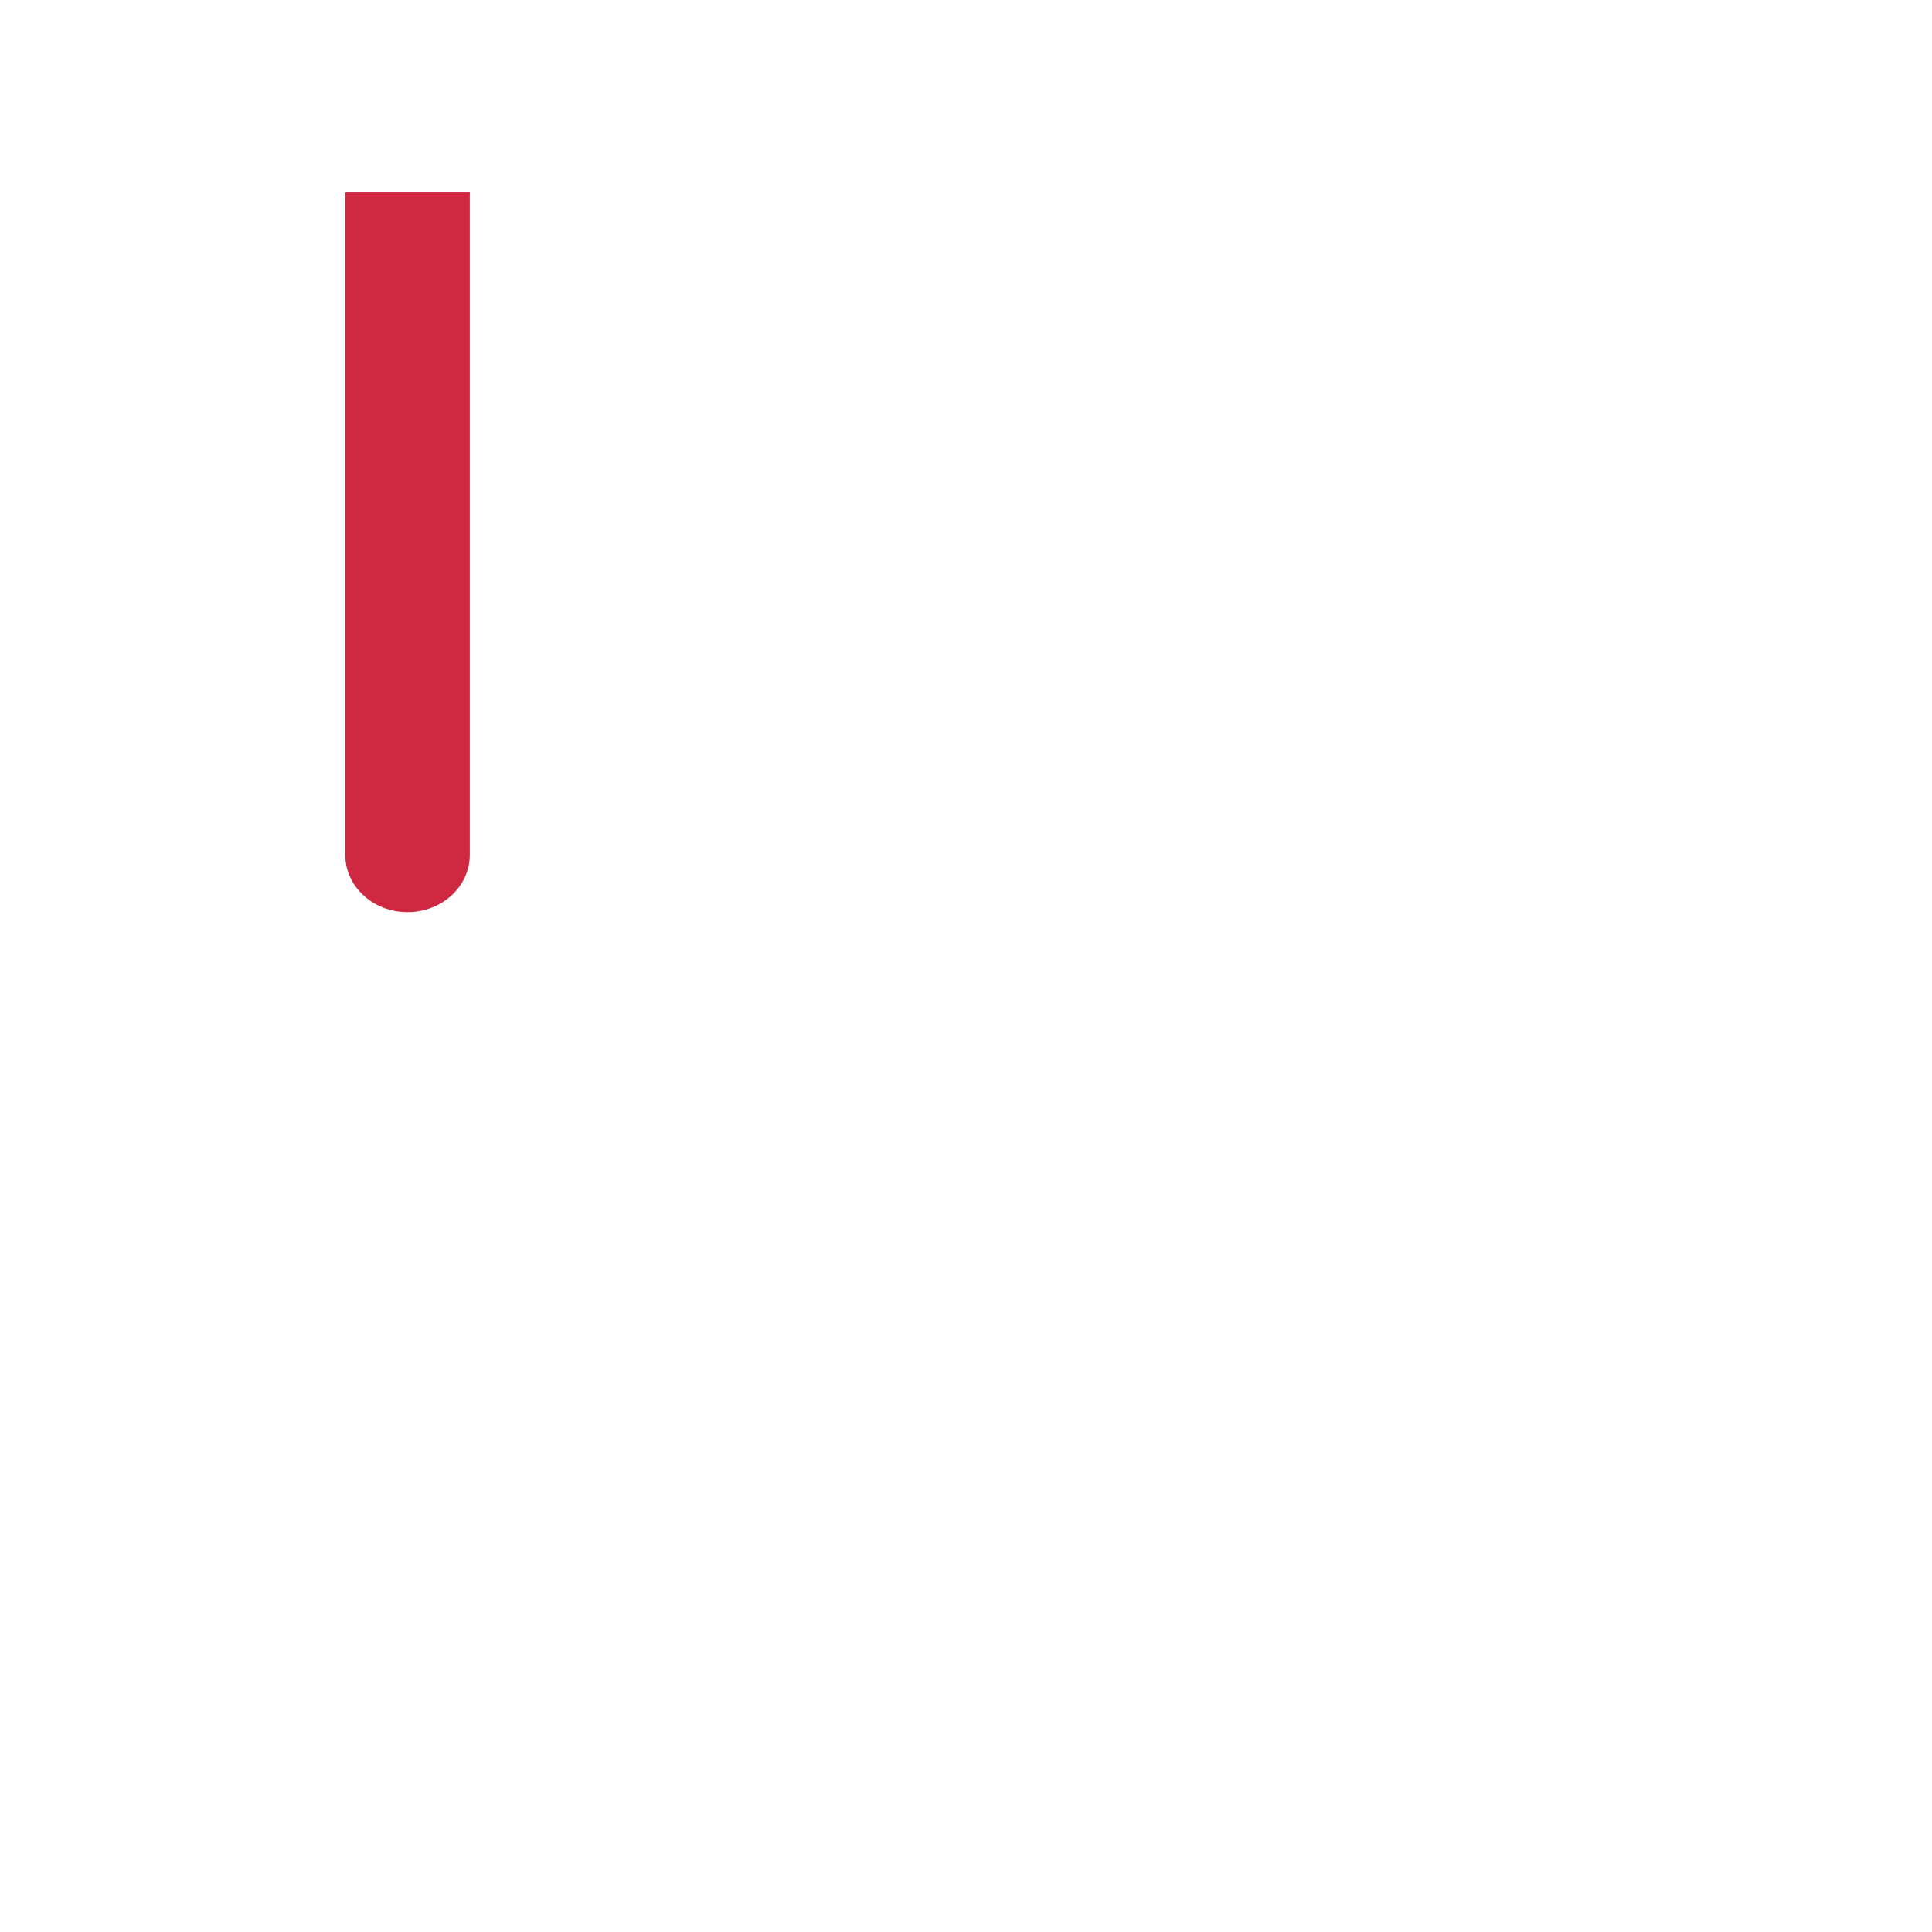 <svg xmlns="http://www.w3.org/2000/svg" width="3em" height="3em" viewBox="0 0 32 32"><g fill="none"><g filter="url(#)"><path fill="url(#)" d="M7.203 23.963h1.158c2.134.084 2.486 1.771 2.713 3.318c.133 1.664 1.313 2.672 2.97 2.672h14.987a.75.75 0 0 0 .75-.75v-1.902l-19.2-8.785l-4.878.93l.52 1.929H2.22v8.078a.5.5 0 0 0 .5.5h3.984a.5.5 0 0 0 .5-.5z"/><path fill="url(#)" d="M7.203 23.963h1.158c2.134.084 2.486 1.771 2.713 3.318c.133 1.664 1.313 2.672 2.97 2.672h14.987a.75.75 0 0 0 .75-.75v-1.902l-19.2-8.785l-4.878.93l.52 1.929H2.22v8.078a.5.5 0 0 0 .5.5h3.984a.5.5 0 0 0 .5-.5z"/><path fill="url(#)" d="M7.203 23.963h1.158c2.134.084 2.486 1.771 2.713 3.318c.133 1.664 1.313 2.672 2.97 2.672h14.987a.75.75 0 0 0 .75-.75v-1.902l-19.2-8.785l-4.878.93l.52 1.929H2.22v8.078a.5.5 0 0 0 .5.5h3.984a.5.5 0 0 0 .5-.5z"/><path fill="url(#)" d="M7.203 23.963h1.158c2.134.084 2.486 1.771 2.713 3.318c.133 1.664 1.313 2.672 2.97 2.672h14.987a.75.75 0 0 0 .75-.75v-1.902l-19.2-8.785l-4.878.93l.52 1.929H2.22v8.078a.5.5 0 0 0 .5.5h3.984a.5.5 0 0 0 .5-.5z"/></g><path fill="url(#)" d="M4.219 2a2 2 0 0 0-2 2v17.375H9.97a3.654 3.654 0 0 1 3.654 3.654a2.284 2.284 0 0 0 2.284 2.284H29.78c-.147-4.908-3.579-5.747-5.625-6.247q-.343-.082-.625-.16l-.428-.117c-1.473-.4-2.573-.7-4.072-2.57c-1.055-1.316-1.121-4.217-1.125-5.756V4a2 2 0 0 0-2-2z"/><path fill="url(#)" d="M4.219 2a2 2 0 0 0-2 2v17.375H9.97a3.654 3.654 0 0 1 3.654 3.654a2.284 2.284 0 0 0 2.284 2.284H29.78c-.147-4.908-3.579-5.747-5.625-6.247q-.343-.082-.625-.16l-.428-.117c-1.473-.4-2.573-.7-4.072-2.57c-1.055-1.316-1.121-4.217-1.125-5.756V4a2 2 0 0 0-2-2z"/><path fill="url(#)" d="M4.219 2a2 2 0 0 0-2 2v17.375H9.97a3.654 3.654 0 0 1 3.654 3.654a2.284 2.284 0 0 0 2.284 2.284H29.78c-.147-4.908-3.579-5.747-5.625-6.247q-.343-.082-.625-.16l-.428-.117c-1.473-.4-2.573-.7-4.072-2.57c-1.055-1.316-1.121-4.217-1.125-5.756V4a2 2 0 0 0-2-2z"/><path fill="url(#)" d="M4.219 2a2 2 0 0 0-2 2v17.375H9.97a3.654 3.654 0 0 1 3.654 3.654a2.284 2.284 0 0 0 2.284 2.284H29.78c-.147-4.908-3.579-5.747-5.625-6.247q-.343-.082-.625-.16l-.428-.117c-1.473-.4-2.573-.7-4.072-2.57c-1.055-1.316-1.121-4.217-1.125-5.756V4a2 2 0 0 0-2-2z"/><path fill="url(#)" d="M4.219 2a2 2 0 0 0-2 2v17.375H9.97a3.654 3.654 0 0 1 3.654 3.654a2.284 2.284 0 0 0 2.284 2.284H29.78c-.147-4.908-3.579-5.747-5.625-6.247q-.343-.082-.625-.16l-.428-.117c-1.473-.4-2.573-.7-4.072-2.57c-1.055-1.316-1.121-4.217-1.125-5.756V4a2 2 0 0 0-2-2z"/><path fill="url(#)" d="M4.219 2a2 2 0 0 0-2 2v17.375H9.97a3.654 3.654 0 0 1 3.654 3.654a2.284 2.284 0 0 0 2.284 2.284H29.78c-.147-4.908-3.579-5.747-5.625-6.247q-.343-.082-.625-.16l-.428-.117c-1.473-.4-2.573-.7-4.072-2.57c-1.055-1.316-1.121-4.217-1.125-5.756V4a2 2 0 0 0-2-2z"/><g filter="url(#)"><path fill="#CF2942" d="M7.781 3.188V14.16c0 .524-.461.948-1.031.948s-1.031-.424-1.031-.948V3.188z"/></g><g filter="url(#)"><path fill="url(#)" d="M8.094 2v11.75a1.016 1.016 0 0 1-2.031 0V2z"/><path fill="url(#)" d="M8.094 2v11.75a1.016 1.016 0 0 1-2.031 0V2z"/></g><defs><linearGradient id="" x1="5" x2="26.25" y1="26.813" y2="27.125" gradientUnits="userSpaceOnUse"><stop stop-color="#F0A773"/><stop offset="1" stop-color="#FFBD8C"/></linearGradient><linearGradient id="" x1="29.781" x2="18.625" y1="29.953" y2="29.953" gradientUnits="userSpaceOnUse"><stop stop-color="#FFD890"/><stop offset="1" stop-color="#FFD890" stop-opacity="0"/></linearGradient><linearGradient id="" x1="29.781" x2="28.813" y1="29.688" y2="29.688" gradientUnits="userSpaceOnUse"><stop stop-color="#FFD08A"/><stop offset="1" stop-color="#FFD08A" stop-opacity="0"/></linearGradient><linearGradient id="" x1="1.969" x2="7.125" y1="26.031" y2="26.031" gradientUnits="userSpaceOnUse"><stop stop-color="#CA9567"/><stop offset="1" stop-color="#CA9567" stop-opacity="0"/></linearGradient><linearGradient id="" x1="16" x2="16" y1="2" y2="3.688" gradientUnits="userSpaceOnUse"><stop stop-color="#EA3B5B"/><stop offset="1" stop-color="#EA3B5B" stop-opacity="0"/></linearGradient><linearGradient id="" x1="1.75" x2="8" y1="17.375" y2="17.375" gradientUnits="userSpaceOnUse"><stop stop-color="#CB3842"/><stop offset="1" stop-color="#CB3842" stop-opacity="0"/></linearGradient><linearGradient id="" x1="7.078" x2="8.781" y1="2" y2="11.156" gradientUnits="userSpaceOnUse"><stop stop-color="#F1AC67"/><stop offset="1" stop-color="#FAB27E"/></linearGradient><linearGradient id="" x1="5.406" x2="7.344" y1="3.719" y2="3.75" gradientUnits="userSpaceOnUse"><stop offset=".298" stop-color="#E29F5D"/><stop offset="1" stop-color="#E29F5D" stop-opacity="0"/></linearGradient><radialGradient id="" cx="0" cy="0" r="1" gradientTransform="rotate(133.813 8.676 11.787)scale(17.063 22.073)" gradientUnits="userSpaceOnUse"><stop offset=".321" stop-color="#FF5C85"/><stop offset="1" stop-color="#EB305F"/></radialGradient><radialGradient id="" cx="0" cy="0" r="1" gradientTransform="matrix(-8.75 0 0 -2.135 18.063 3.563)" gradientUnits="userSpaceOnUse"><stop offset=".143" stop-color="#FF5A80"/><stop offset="1" stop-color="#FF5A80" stop-opacity="0"/></radialGradient><radialGradient id="" cx="0" cy="0" r="1" gradientTransform="matrix(-9.156 0 0 -8.438 29.781 25.938)" gradientUnits="userSpaceOnUse"><stop stop-color="#FF5EA4"/><stop offset="1" stop-color="#FF5EA4" stop-opacity="0"/></radialGradient><radialGradient id="" cx="0" cy="0" r="1" gradientTransform="matrix(-.812 2.25 -4.287 -1.548 24.125 20)" gradientUnits="userSpaceOnUse"><stop offset=".129" stop-color="#F43D76"/><stop offset="1" stop-color="#F43D76" stop-opacity="0"/></radialGradient><filter id="" width="27.663" height="11.537" x="2.219" y="18.416" color-interpolation-filters="sRGB" filterUnits="userSpaceOnUse"><feFlood flood-opacity="0" result="BackgroundImageFix"/><feBlend in="SourceGraphic" in2="BackgroundImageFix" result="shape"/><feColorMatrix in="SourceAlpha" result="hardAlpha" values="0 0 0 0 0 0 0 0 0 0 0 0 0 0 0 0 0 0 127 0"/><feOffset dx=".1" dy="-.1"/><feGaussianBlur stdDeviation=".05"/><feComposite in2="hardAlpha" k2="-1" k3="1" operator="arithmetic"/><feColorMatrix values="0 0 0 0 0.894 0 0 0 0 0.584 0 0 0 0 0.447 0 0 0 1 0"/><feBlend in2="shape" result="effect1_innerShadow_18_17374"/></filter><filter id="" width="5.063" height="14.922" x="4.219" y="1.688" color-interpolation-filters="sRGB" filterUnits="userSpaceOnUse"><feFlood flood-opacity="0" result="BackgroundImageFix"/><feBlend in="SourceGraphic" in2="BackgroundImageFix" result="shape"/><feGaussianBlur result="effect1_foregroundBlur_18_17374" stdDeviation=".75"/></filter><filter id="" width="2.131" height="12.766" x="5.963" y="2" color-interpolation-filters="sRGB" filterUnits="userSpaceOnUse"><feFlood flood-opacity="0" result="BackgroundImageFix"/><feBlend in="SourceGraphic" in2="BackgroundImageFix" result="shape"/><feColorMatrix in="SourceAlpha" result="hardAlpha" values="0 0 0 0 0 0 0 0 0 0 0 0 0 0 0 0 0 0 127 0"/><feOffset dx="-.1"/><feGaussianBlur stdDeviation=".125"/><feComposite in2="hardAlpha" k2="-1" k3="1" operator="arithmetic"/><feColorMatrix values="0 0 0 0 1 0 0 0 0 0.894 0 0 0 0 0.62 0 0 0 1 0"/><feBlend in2="shape" result="effect1_innerShadow_18_17374"/></filter></defs></g></svg>